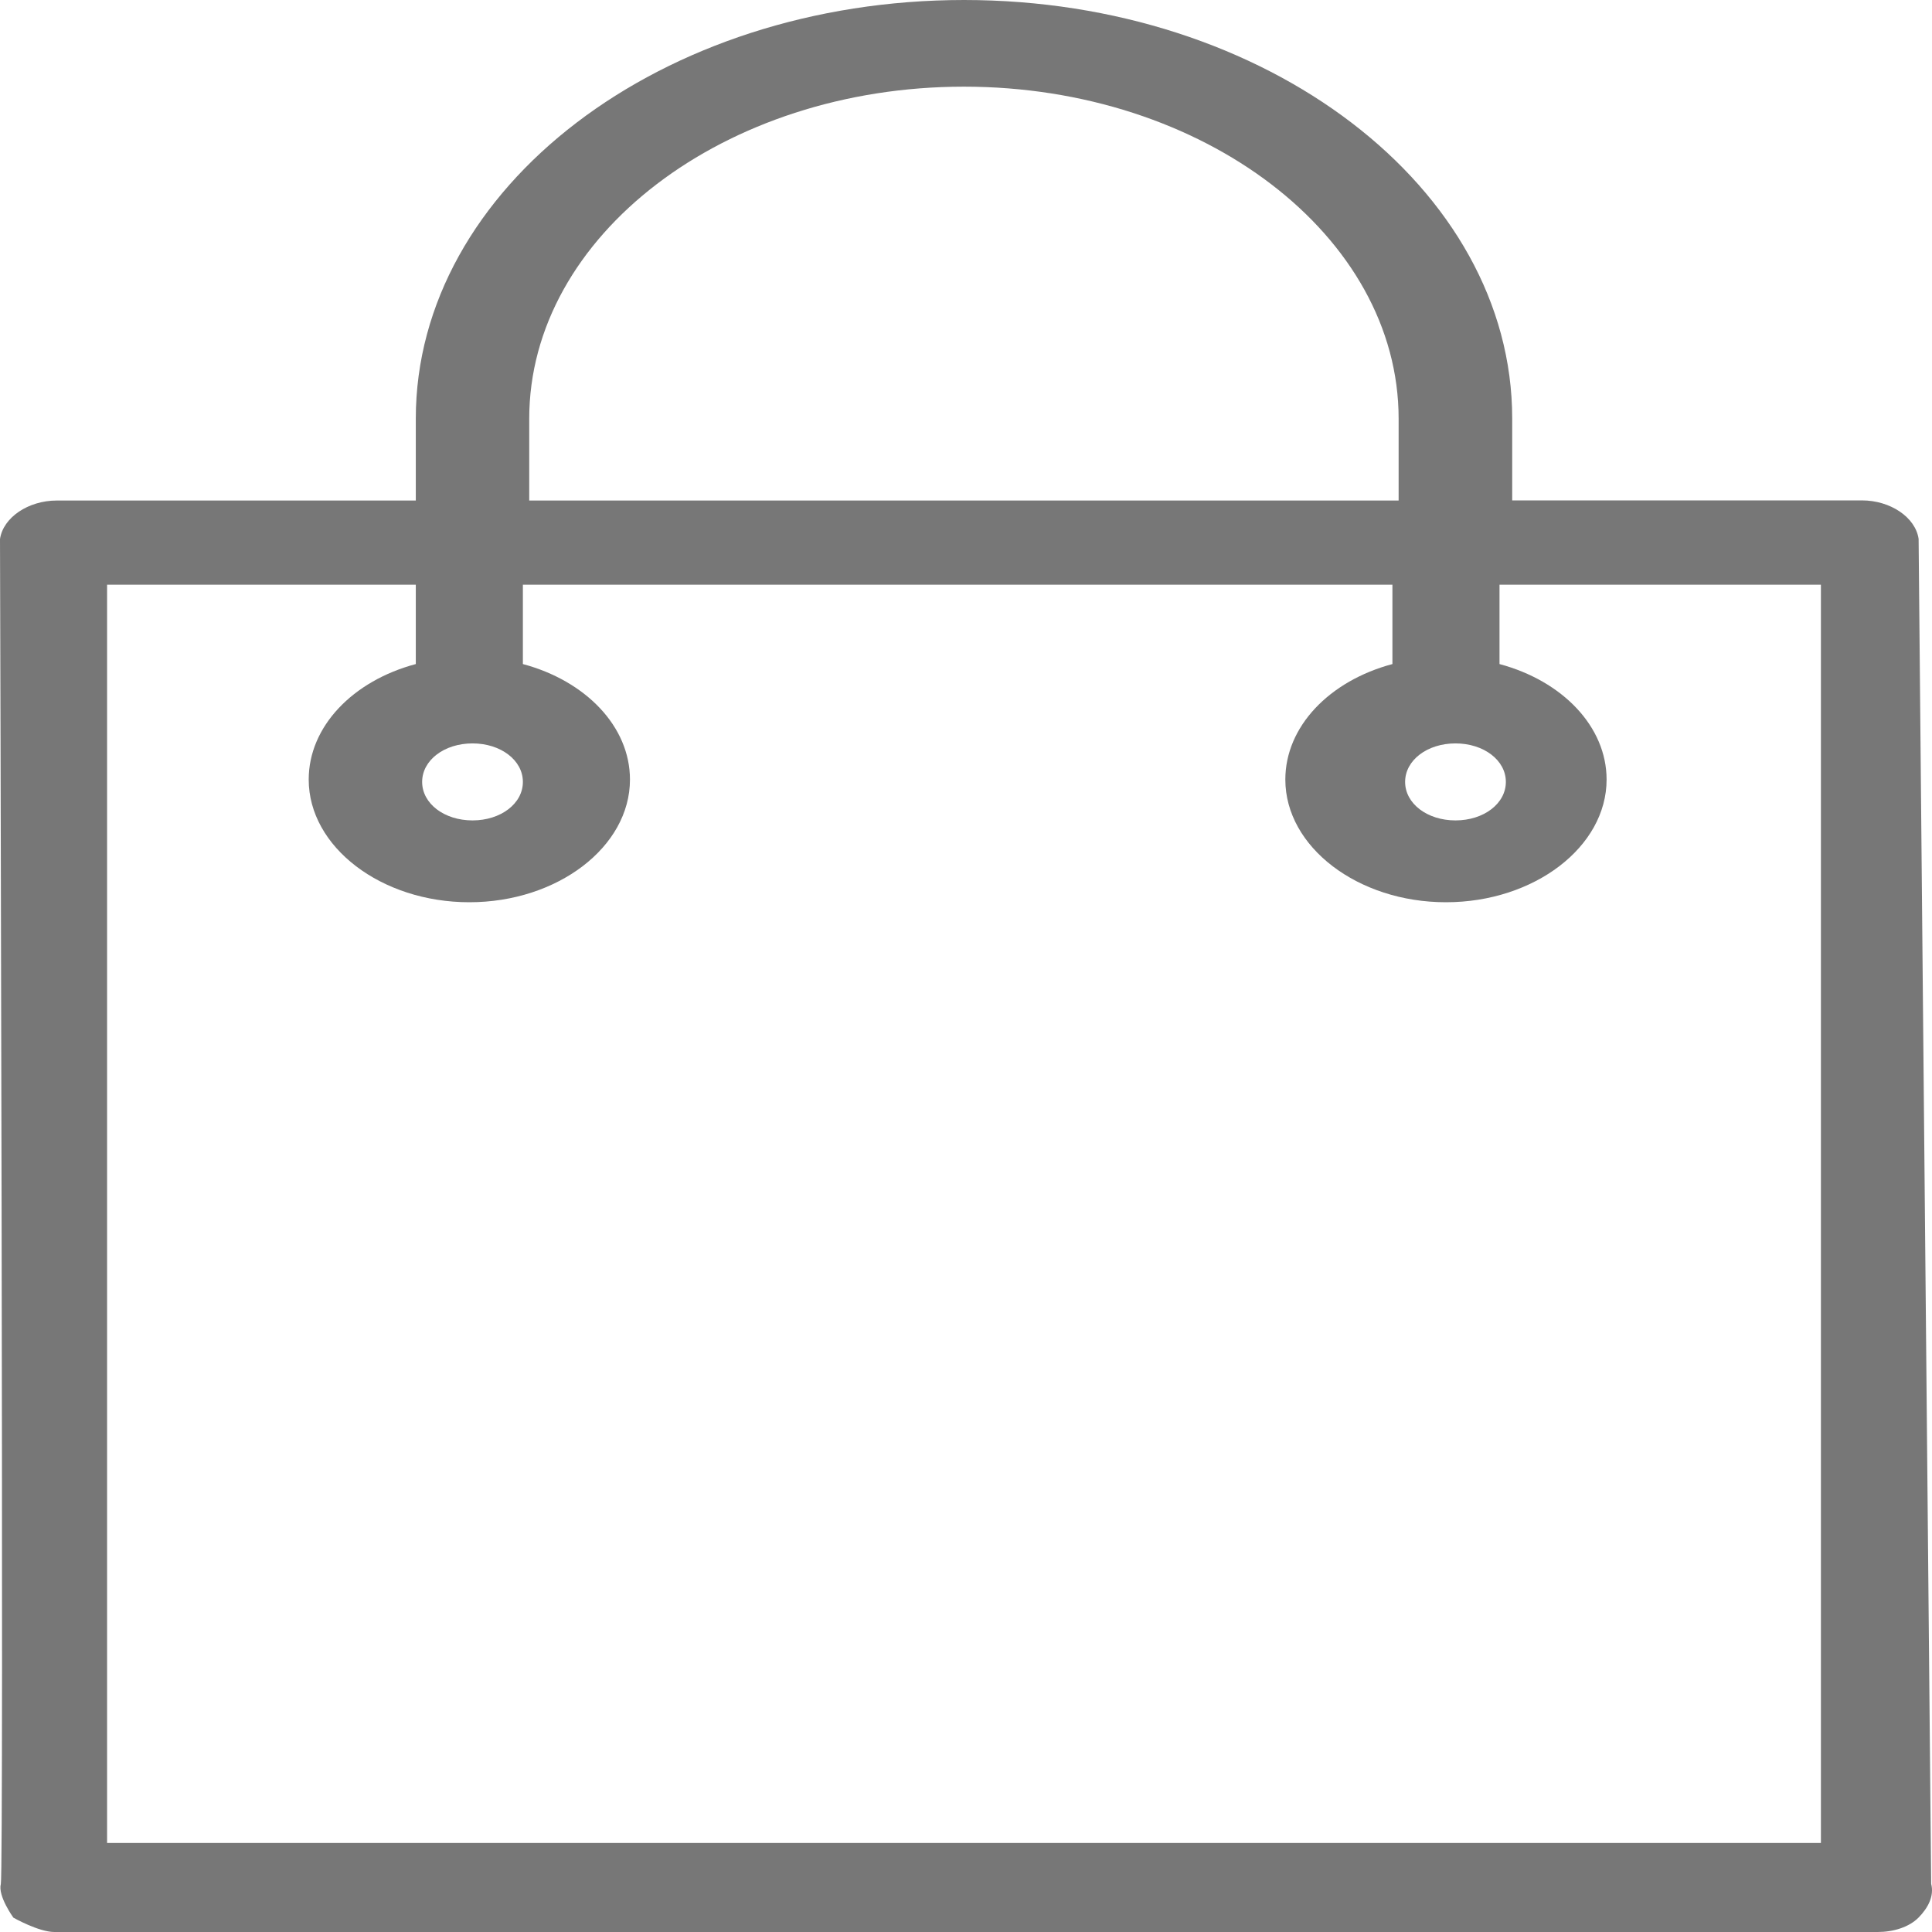 <svg xmlns="http://www.w3.org/2000/svg" fill="none" viewBox="0 0 14 14"><path fill="#777" d="M13.994 13.651l-.091-9.746c-.023-.157-.205-.279-.411-.279h-2.534v-.593C10.958 1.36 9.177 0 6.986 0 4.794 0 3.013 1.36 3.013 3.034v.593H.411c-.205 0-.388.122-.411.279 0 0 .029 9.659.006 9.746-.023.087.091.244.091.244S.28 14 .394 14H13.606c.114 0 .228-.035.297-.105.069-.07.114-.157.091-.244zm-3.447-8.264c.205 0 .365.122.365.279s-.16.279-.365.279c-.205 0-.365-.122-.365-.279s.16-.279.365-.279zM3.835 3.034c0-1.325 1.415-2.406 3.15-2.406 1.735 0 3.15 1.081 3.15 2.406v.593H3.835v-.593zM3.424 5.387c.205 0 .365.122.365.279s-.16.279-.365.279c-.205 0-.365-.122-.365-.279s.16-.279.365-.279zM.776 13.355V4.237H3.013v.575c-.457.122-.776.453-.776.837 0 .488.525.889 1.164.889.639 0 1.164-.401 1.164-.889 0-.384-.32-.715-.776-.837v-.575h6.301v.575c-.457.122-.776.453-.776.837 0 .488.525.889 1.164.889.639 0 1.164-.401 1.164-.889 0-.384-.32-.715-.776-.837v-.575h2.329v9.118H.776z"/></svg>